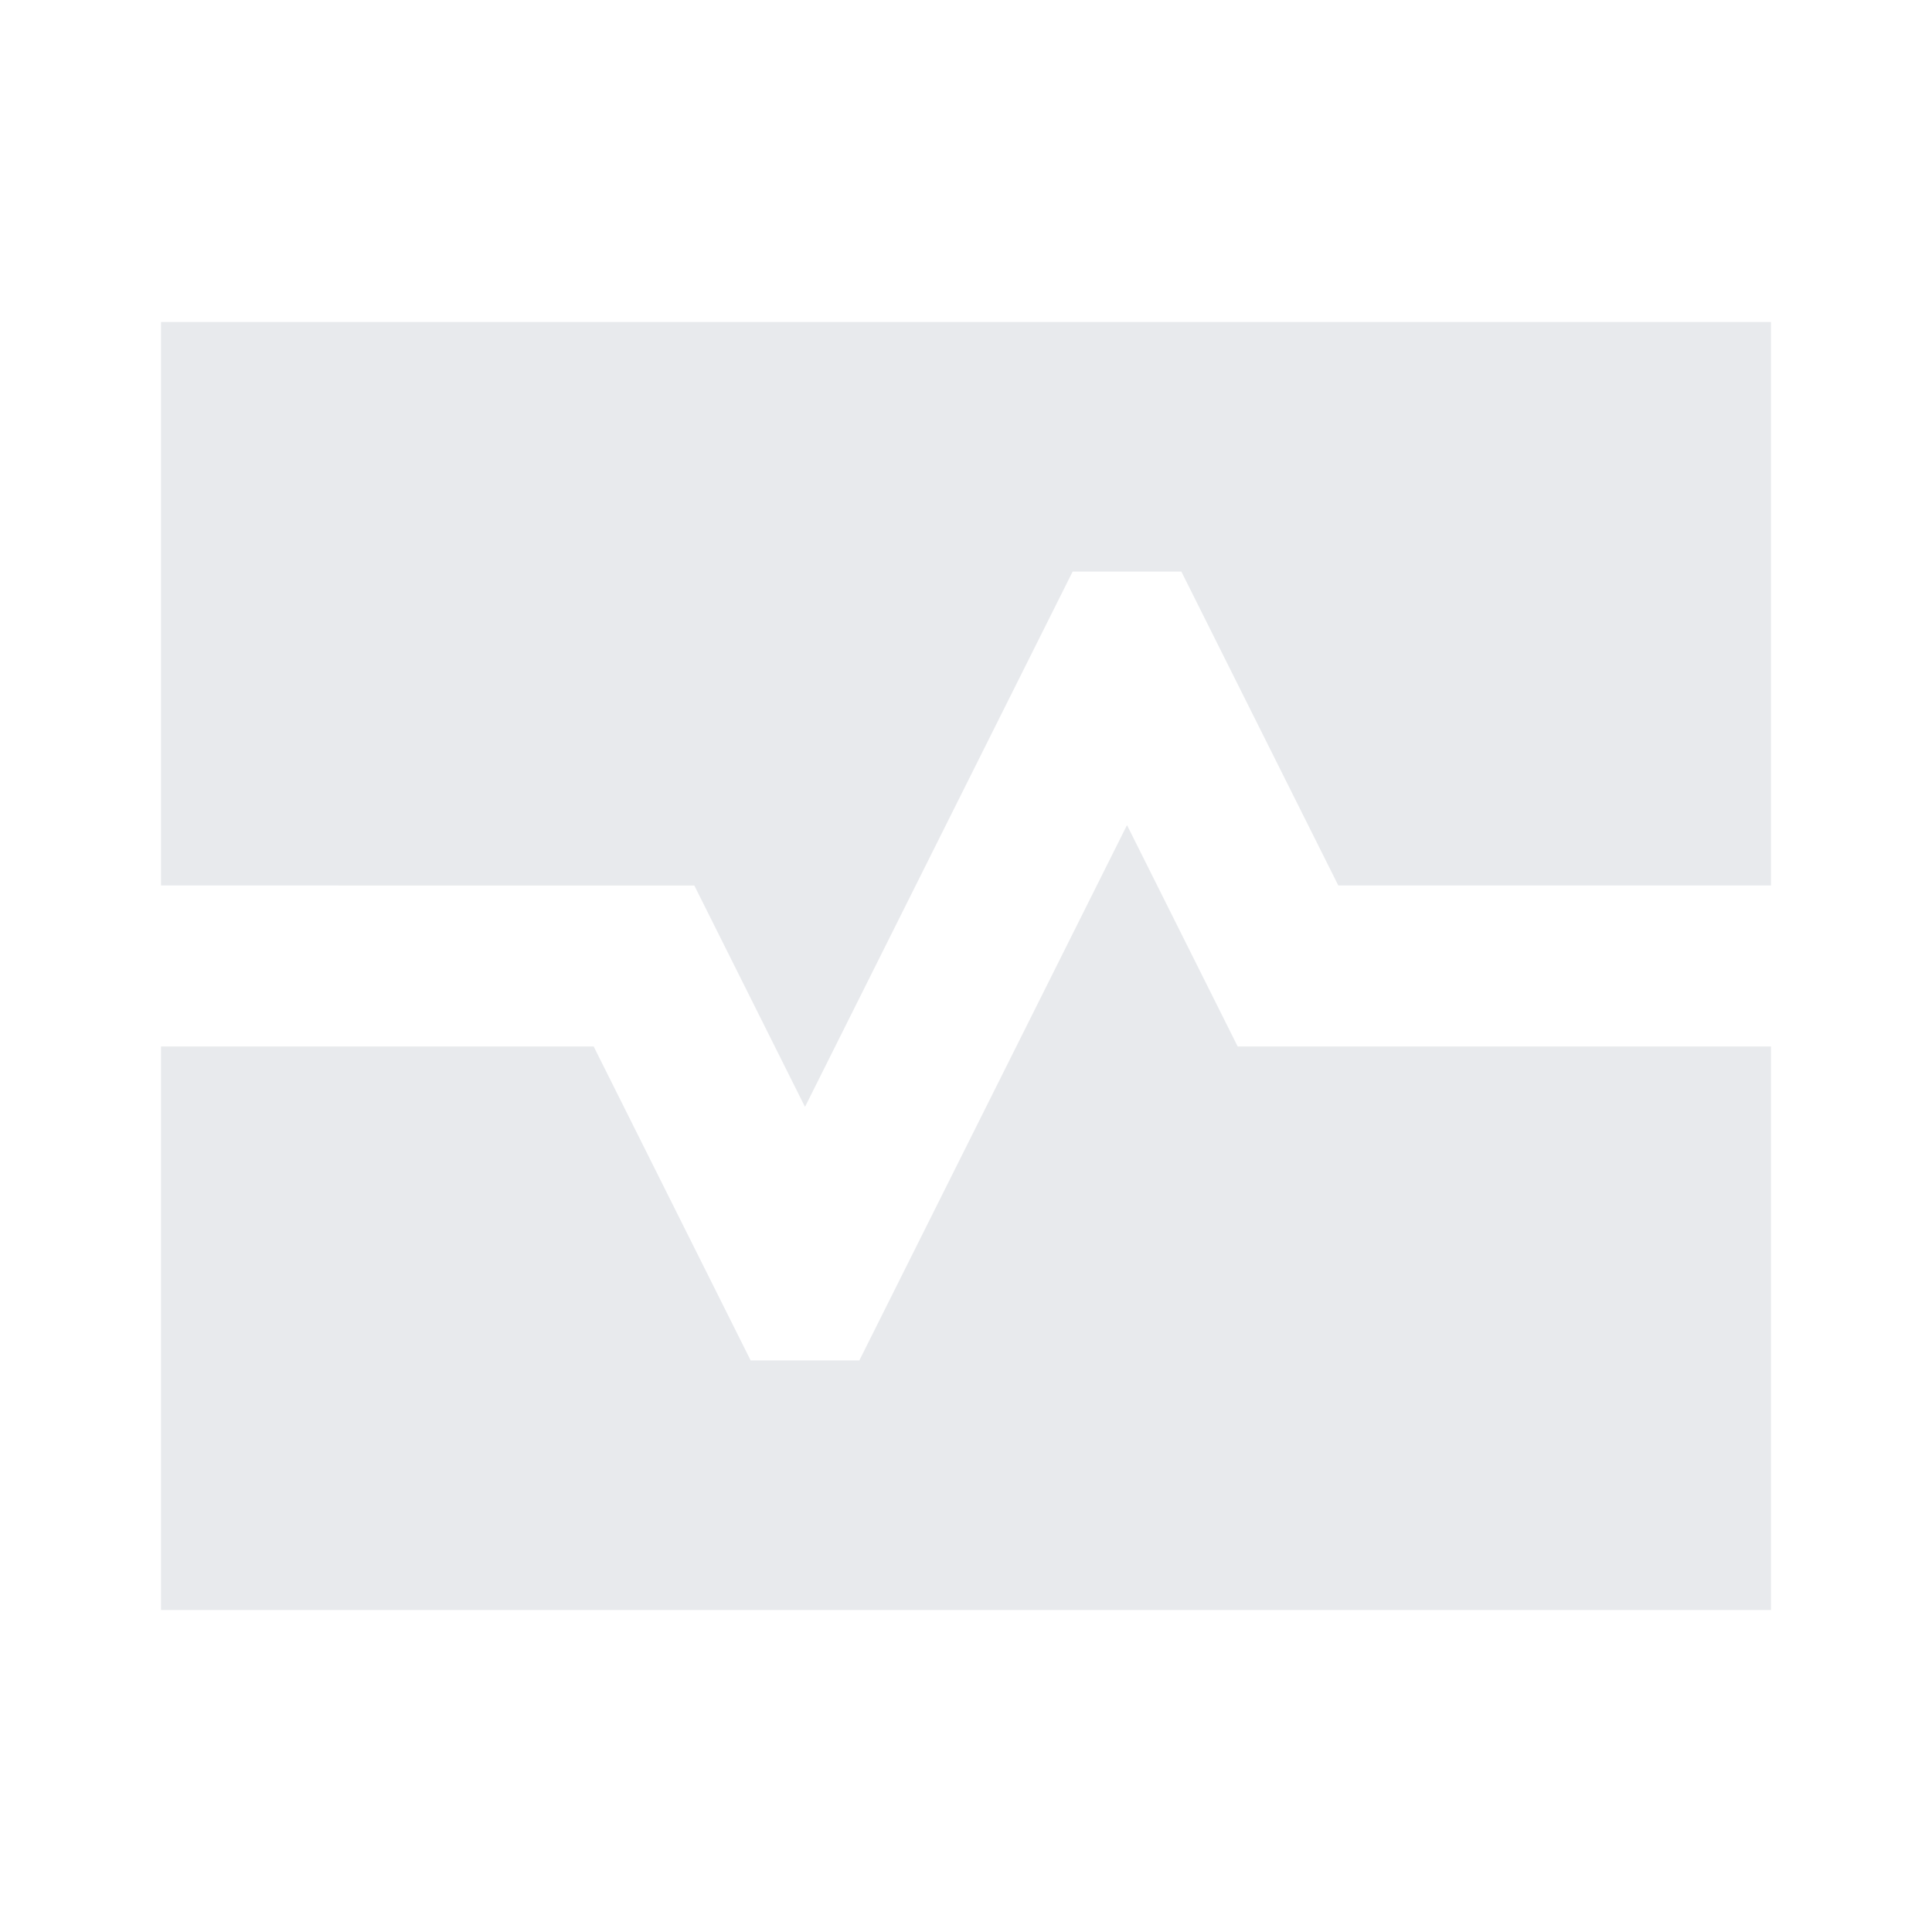 <svg xmlns="http://www.w3.org/2000/svg" height="24px" viewBox="0 -960 960 960" width="24px" fill="#e8eaed"><path d="M80-520v-280h800v280H665l-78-156h-54L400-410l-55-110H80Zm0 360v-280h215l78 156h54l133-266 55 110h265v280H80Z"/></svg>